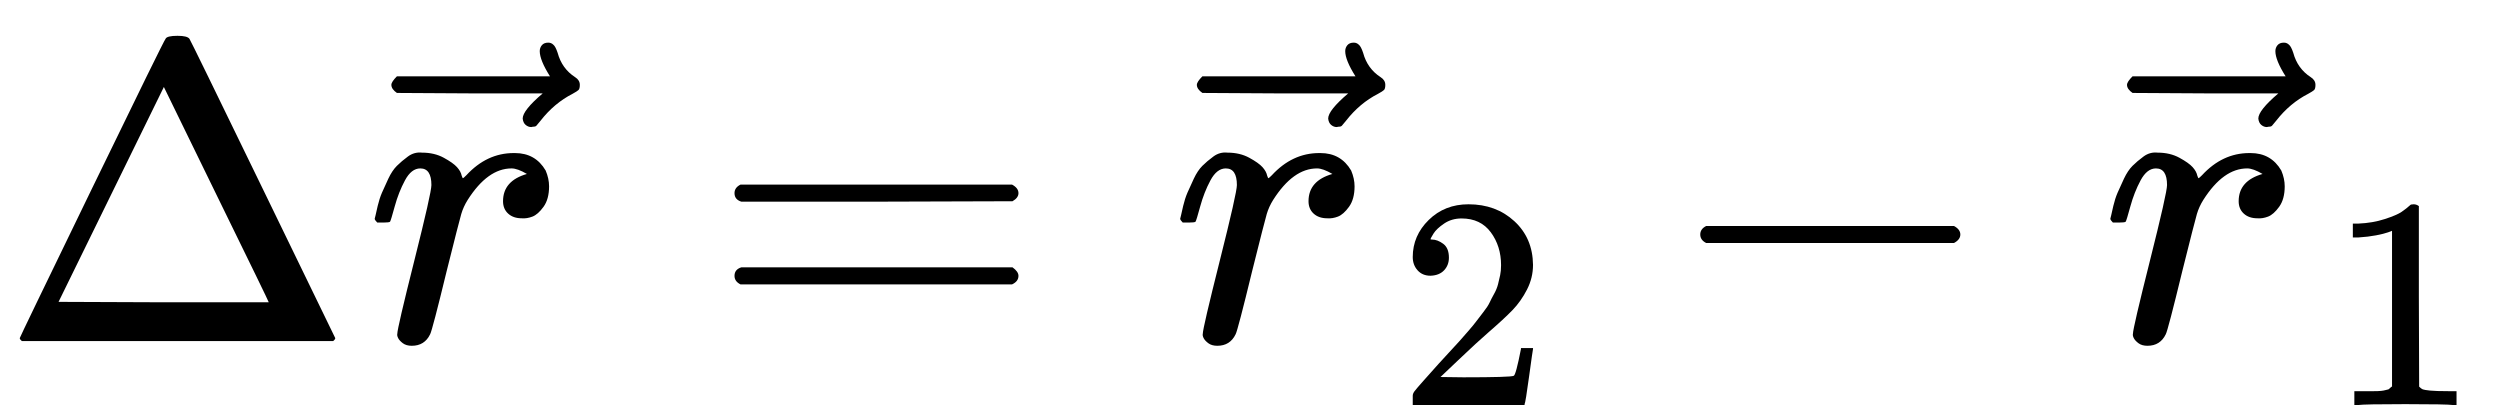 <?xml version="1.0" encoding="UTF-8" standalone="no" ?>
<svg xmlns="http://www.w3.org/2000/svg" width="13.264ex" height="2.149ex" viewBox="0 -800 5862.9 950" xmlns:xlink="http://www.w3.org/1999/xlink" aria-hidden="true" style=""><defs><path id="MJX-190-TEX-N-394" d="M51 0Q46 4 46 7Q46 9 215 357T388 709Q391 716 416 716Q439 716 444 709Q447 705 616 357T786 7Q786 4 781 0H51ZM507 344L384 596L137 92L383 91H630Q630 93 507 344Z"></path><path id="MJX-190-TEX-I-1D45F" d="M21 287Q22 290 23 295T28 317T38 348T53 381T73 411T99 433T132 442Q161 442 183 430T214 408T225 388Q227 382 228 382T236 389Q284 441 347 441H350Q398 441 422 400Q430 381 430 363Q430 333 417 315T391 292T366 288Q346 288 334 299T322 328Q322 376 378 392Q356 405 342 405Q286 405 239 331Q229 315 224 298T190 165Q156 25 151 16Q138 -11 108 -11Q95 -11 87 -5T76 7T74 17Q74 30 114 189T154 366Q154 405 128 405Q107 405 92 377T68 316T57 280Q55 278 41 278H27Q21 284 21 287Z"></path><path id="MJX-190-TEX-N-20D7" d="M377 694Q377 702 382 708T397 714Q404 714 409 709Q414 705 419 690Q429 653 460 633Q471 626 471 615Q471 606 468 603T454 594Q411 572 379 531Q377 529 374 525T369 519T364 517T357 516Q350 516 344 521T337 536Q337 555 384 595H213L42 596Q29 605 29 615Q29 622 42 635H401Q377 673 377 694Z"></path><path id="MJX-190-TEX-N-3D" d="M56 347Q56 360 70 367H707Q722 359 722 347Q722 336 708 328L390 327H72Q56 332 56 347ZM56 153Q56 168 72 173H708Q722 163 722 153Q722 140 707 133H70Q56 140 56 153Z"></path><path id="MJX-190-TEX-N-32" d="M109 429Q82 429 66 447T50 491Q50 562 103 614T235 666Q326 666 387 610T449 465Q449 422 429 383T381 315T301 241Q265 210 201 149L142 93L218 92Q375 92 385 97Q392 99 409 186V189H449V186Q448 183 436 95T421 3V0H50V19V31Q50 38 56 46T86 81Q115 113 136 137Q145 147 170 174T204 211T233 244T261 278T284 308T305 340T320 369T333 401T340 431T343 464Q343 527 309 573T212 619Q179 619 154 602T119 569T109 550Q109 549 114 549Q132 549 151 535T170 489Q170 464 154 447T109 429Z"></path><path id="MJX-190-TEX-N-2212" d="M84 237T84 250T98 270H679Q694 262 694 250T679 230H98Q84 237 84 250Z"></path><path id="MJX-190-TEX-N-31" d="M213 578L200 573Q186 568 160 563T102 556H83V602H102Q149 604 189 617T245 641T273 663Q275 666 285 666Q294 666 302 660V361L303 61Q310 54 315 52T339 48T401 46H427V0H416Q395 3 257 3Q121 3 100 0H88V46H114Q136 46 152 46T177 47T193 50T201 52T207 57T213 61V578Z"></path></defs><g stroke="currentColor" fill="currentColor" stroke-width="0" transform="matrix(1 0 0 -1 0 0)"><g data-mml-node="math"><g data-mml-node="mi"><use xlink:href="#MJX-190-TEX-N-394"></use></g><g data-mml-node="TeXAtom" data-mjx-texclass="ORD" transform="translate(833, 0)"><g data-mml-node="mover"><g data-mml-node="mi" transform="translate(24.5, 0)"><use xlink:href="#MJX-190-TEX-I-1D45F"></use></g><g data-mml-node="mo" transform="translate(55.6, -14)"><use xlink:href="#MJX-190-TEX-N-20D7"></use></g></g></g><g data-mml-node="mo" transform="translate(1666.4, 0)"><use xlink:href="#MJX-190-TEX-N-3D"></use></g><g data-mml-node="msub" transform="translate(2722.2, 0)"><g data-mml-node="TeXAtom" data-mjx-texclass="ORD"><g data-mml-node="mover"><g data-mml-node="mi" transform="translate(24.5, 0)"><use xlink:href="#MJX-190-TEX-I-1D45F"></use></g><g data-mml-node="mo" transform="translate(55.6, -14)"><use xlink:href="#MJX-190-TEX-N-20D7"></use></g></g></g><g data-mml-node="mn" transform="translate(555.6, -150) scale(0.707)"><use xlink:href="#MJX-190-TEX-N-32"></use></g></g><g data-mml-node="mo" transform="translate(3903.5, 0)"><use xlink:href="#MJX-190-TEX-N-2212"></use></g><g data-mml-node="msub" transform="translate(4903.8, 0)"><g data-mml-node="TeXAtom" data-mjx-texclass="ORD"><g data-mml-node="mover"><g data-mml-node="mi" transform="translate(24.5, 0)"><use xlink:href="#MJX-190-TEX-I-1D45F"></use></g><g data-mml-node="mo" transform="translate(55.6, -14)"><use xlink:href="#MJX-190-TEX-N-20D7"></use></g></g></g><g data-mml-node="mn" transform="translate(555.6, -150) scale(0.707)"><use xlink:href="#MJX-190-TEX-N-31"></use></g></g></g></g></svg>